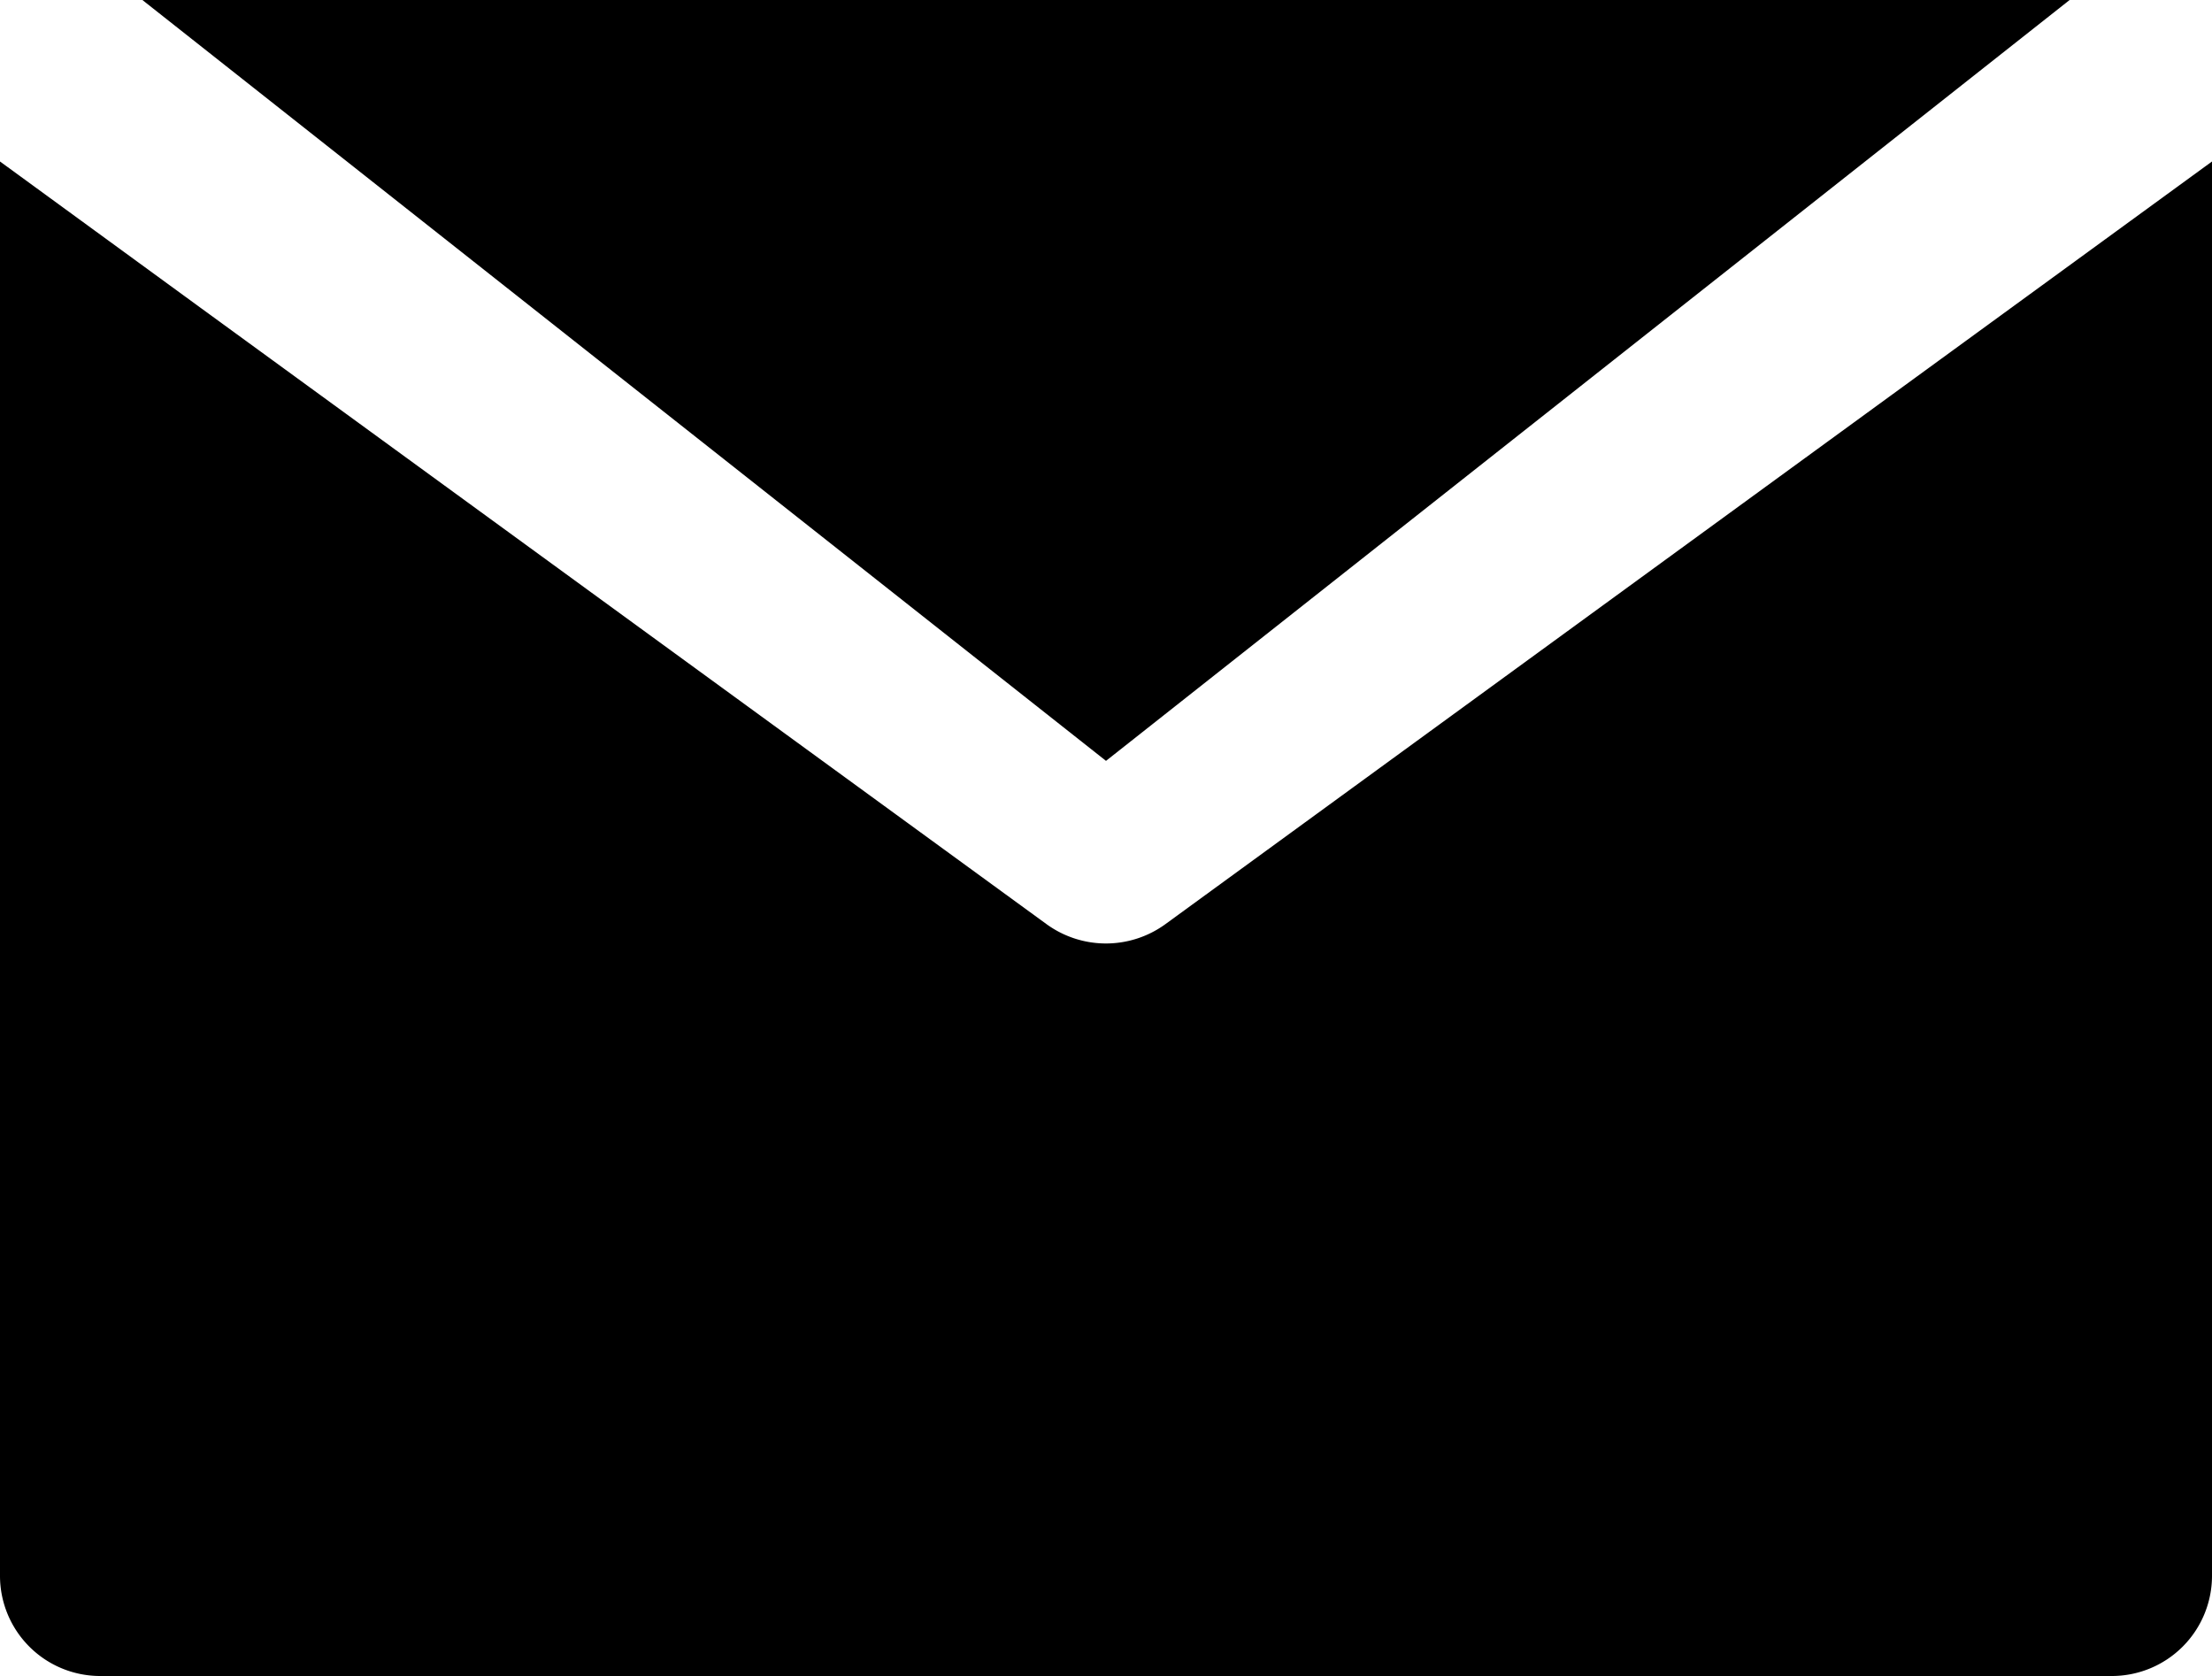 <svg xmlns="http://www.w3.org/2000/svg" width="30" height="22.727" viewBox="0 0 30 22.727">
  <g id="XMLID_348_" transform="translate(0 -40)">
    <path id="XMLID_350_" d="M15.806,72.942a1.371,1.371,0,0,1-1.613,0L2.727,64.589,0,62.6V81.783a1.359,1.359,0,0,0,1.364,1.355H28.636A1.359,1.359,0,0,0,30,81.783V62.6l-2.727,1.987Z" transform="translate(0 -20.41)"/>
    <path id="XMLID_351_" d="M32.98,50.318,46.049,40H19.911Z" transform="translate(-17.98)"/>
  </g>
</svg>
